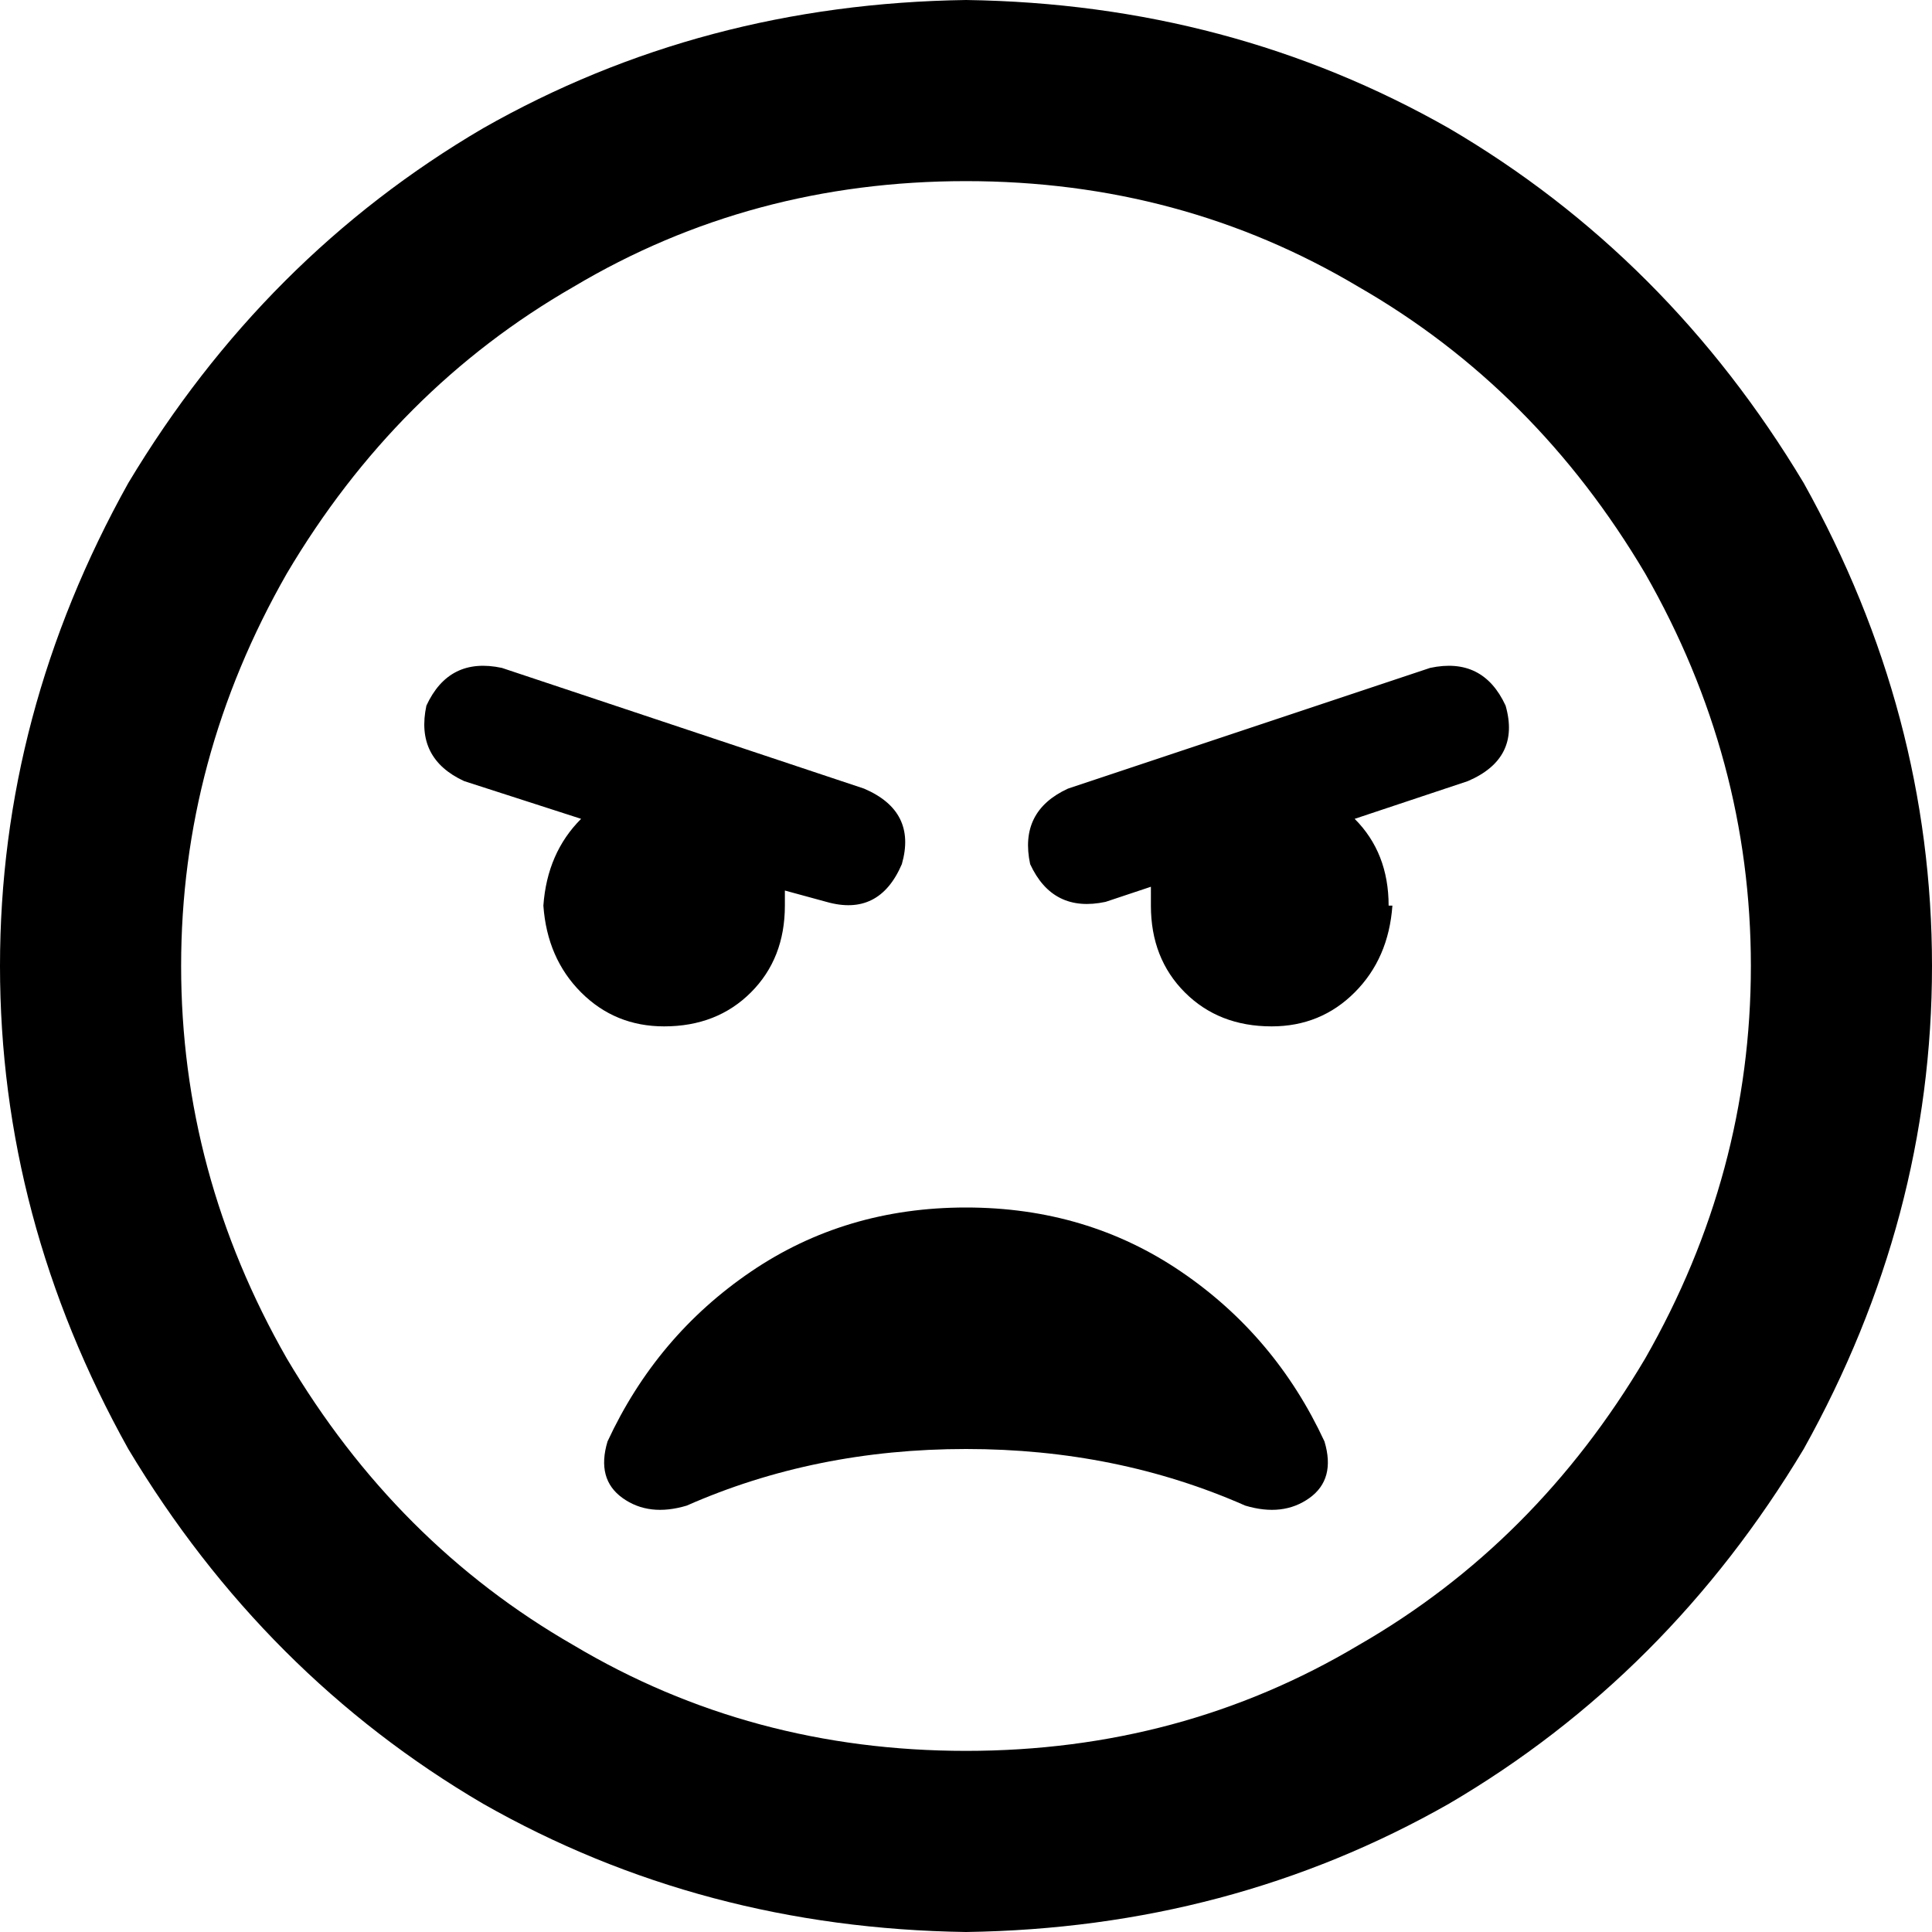<svg xmlns="http://www.w3.org/2000/svg" viewBox="0 0 512 512">
  <path d="M 256 48 Q 313 48 360 76 L 360 76 L 360 76 Q 407 103 436 152 Q 464 201 464 256 Q 464 311 436 360 Q 407 409 360 436 Q 313 464 256 464 Q 199 464 152 436 Q 105 409 76 360 Q 48 311 48 256 Q 48 201 76 152 Q 105 103 152 76 Q 199 48 256 48 L 256 48 Z M 256 512 Q 326 511 384 478 L 384 478 L 384 478 Q 442 444 478 384 Q 512 323 512 256 Q 512 189 478 128 Q 442 68 384 34 Q 326 1 256 0 Q 186 1 128 34 Q 70 68 34 128 Q 0 189 0 256 Q 0 323 34 384 Q 70 444 128 478 Q 186 511 256 512 L 256 512 Z M 161 382 Q 158 392 165 397 L 165 397 L 165 397 Q 172 402 182 399 Q 216 384 256 384 Q 296 384 330 399 Q 340 402 347 397 Q 354 392 351 382 Q 338 354 313 337 Q 288 320 256 320 Q 224 320 199 337 Q 174 354 161 382 L 161 382 Z M 176 272 Q 190 272 199 263 L 199 263 L 199 263 Q 208 254 208 240 Q 208 238 208 236 L 219 239 L 219 239 Q 233 243 239 229 Q 243 215 229 209 L 133 177 L 133 177 Q 119 174 113 187 Q 110 201 123 207 L 154 217 L 154 217 Q 145 226 144 240 Q 145 254 154 263 Q 163 272 176 272 L 176 272 Z M 368 240 Q 368 226 359 217 L 389 207 L 389 207 Q 403 201 399 187 Q 393 174 379 177 L 283 209 L 283 209 Q 270 215 273 229 Q 279 242 293 239 L 305 235 L 305 235 Q 305 237 305 240 Q 305 254 314 263 Q 323 272 337 272 Q 350 272 359 263 Q 368 254 369 240 L 368 240 Z" />
</svg>